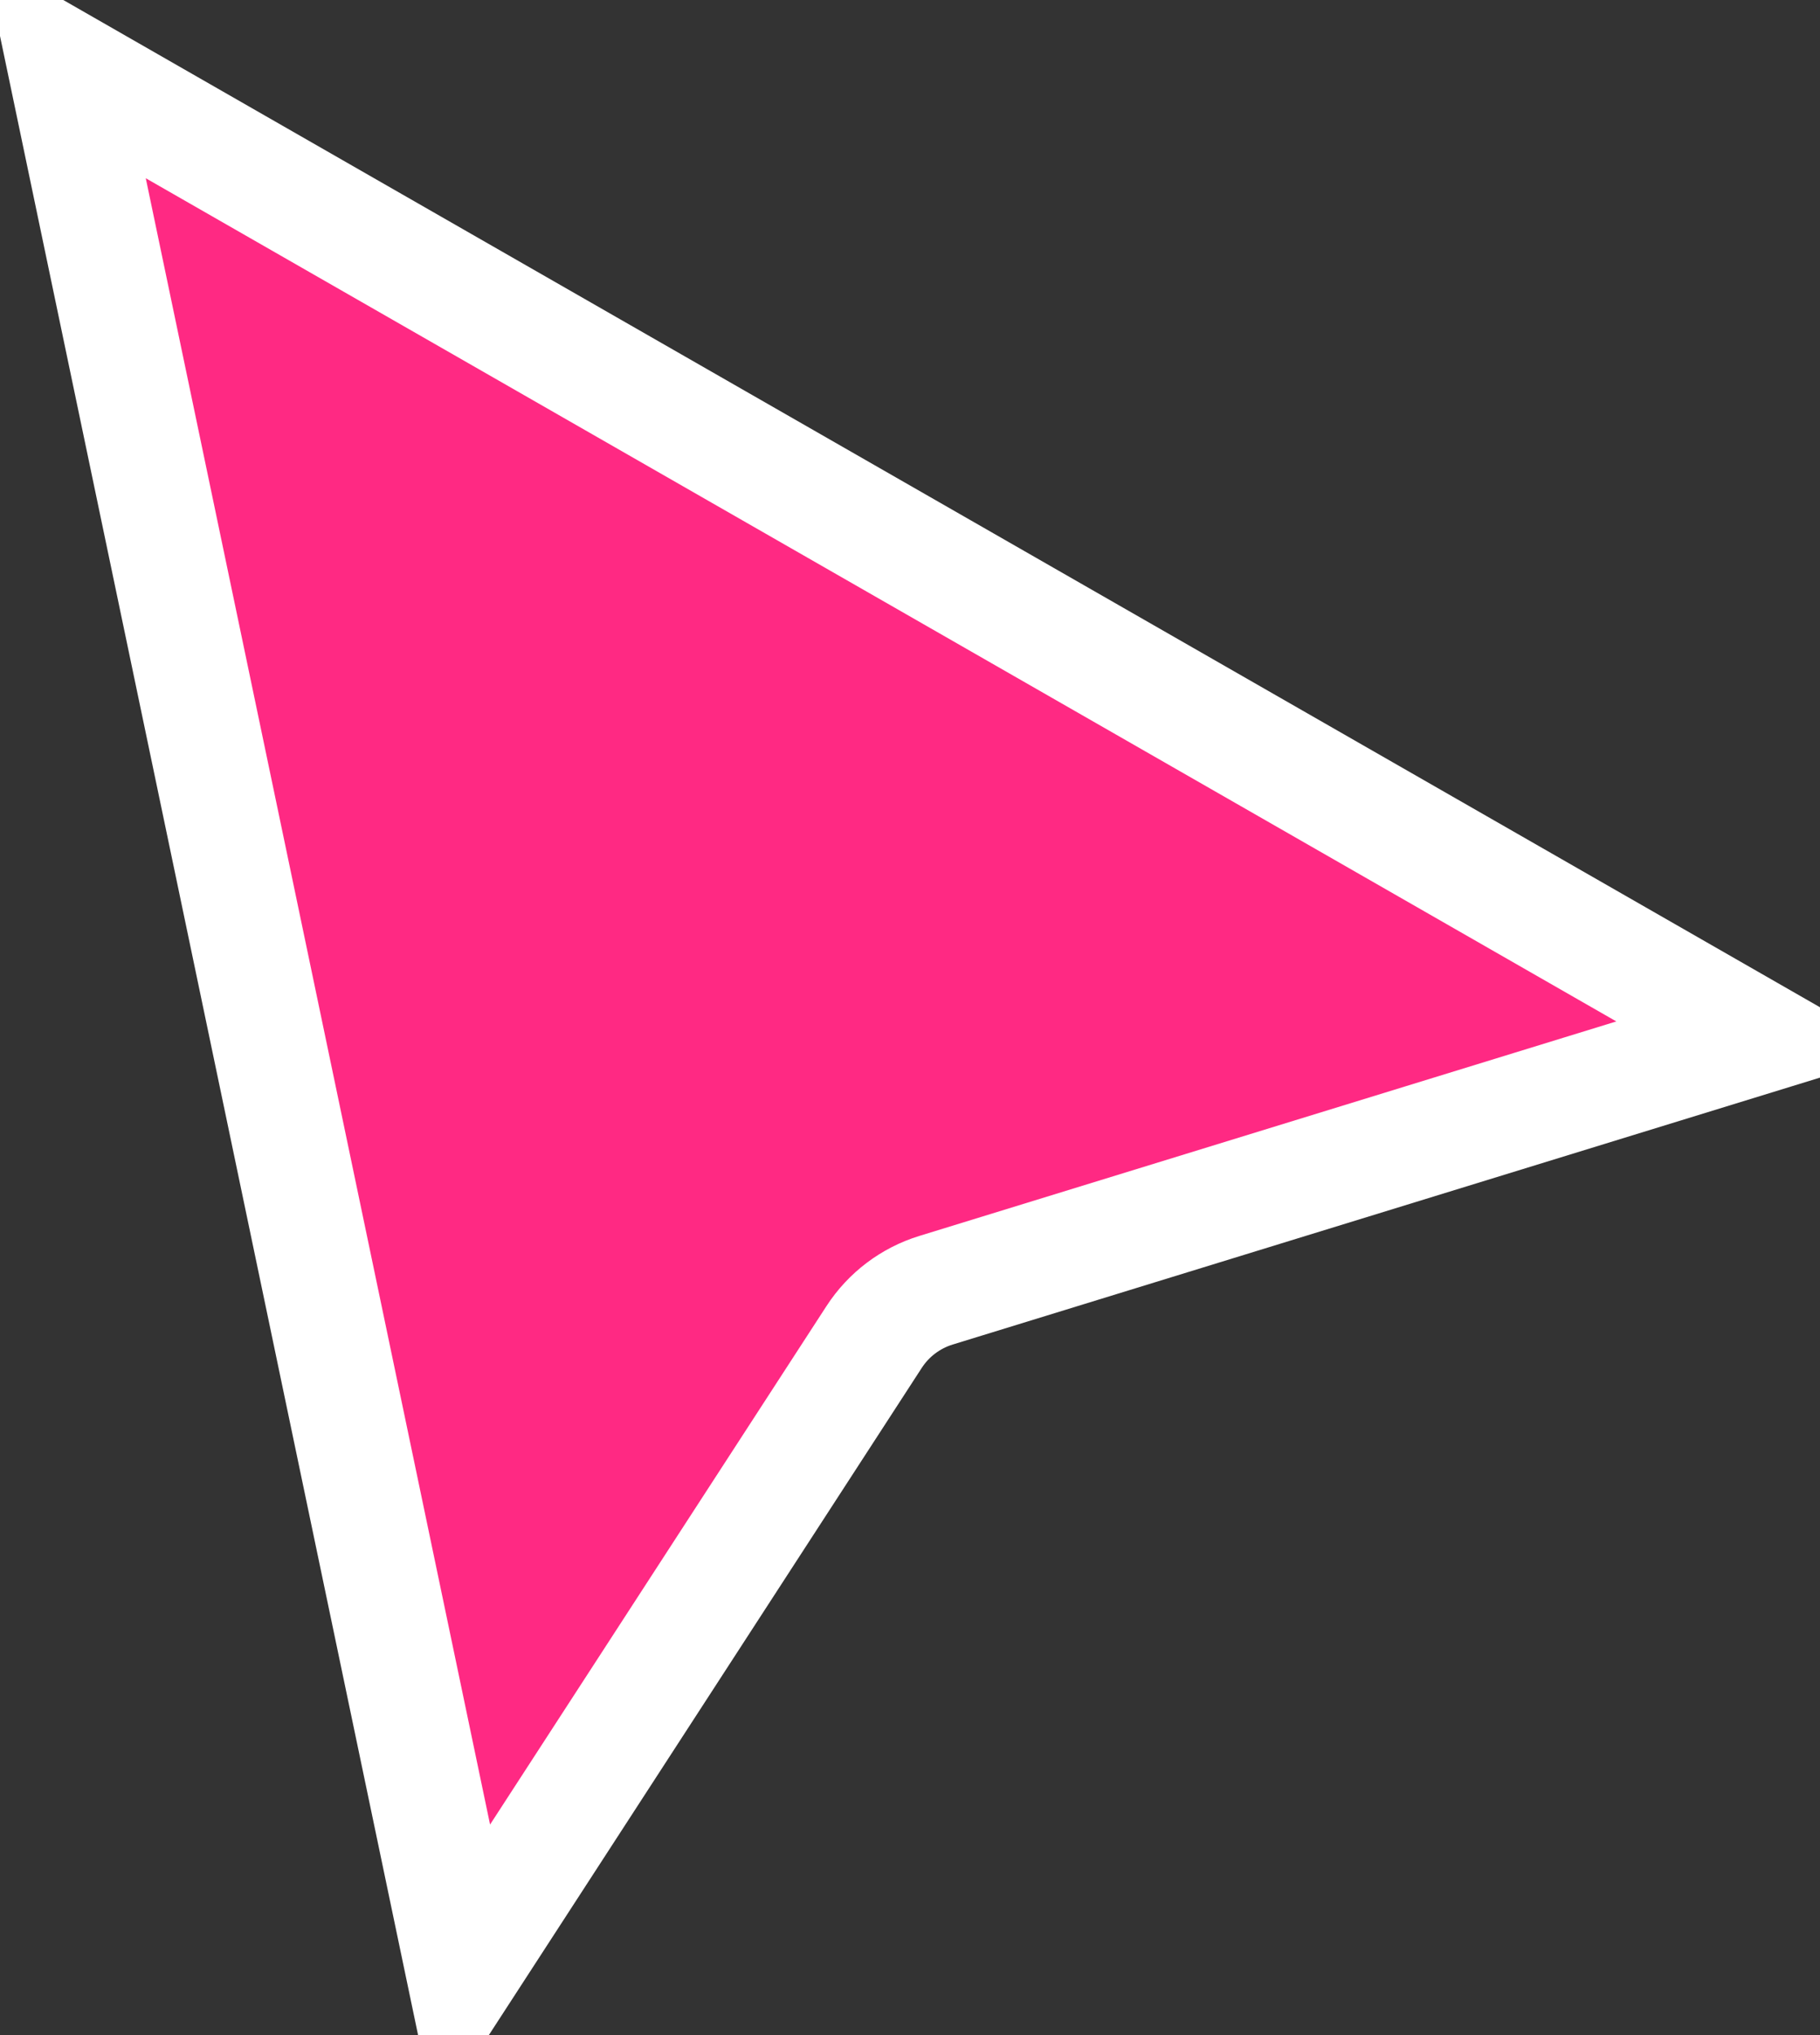 <svg width="170" height="190" viewBox="0 0 170 190" fill="none" xmlns="http://www.w3.org/2000/svg">
<rect x="0" y="0" width="170" height="190" fill="#333333" stroke="none"/>
<path d="M6.006 6.167L164.216 96.839L87.428 120.46C85.05 121.191 83.005 122.735 81.65 124.822L43.219 184.023L6.006 6.167Z" fill="#FF2983" stroke="white" stroke-width="10.607"/>
</svg>
